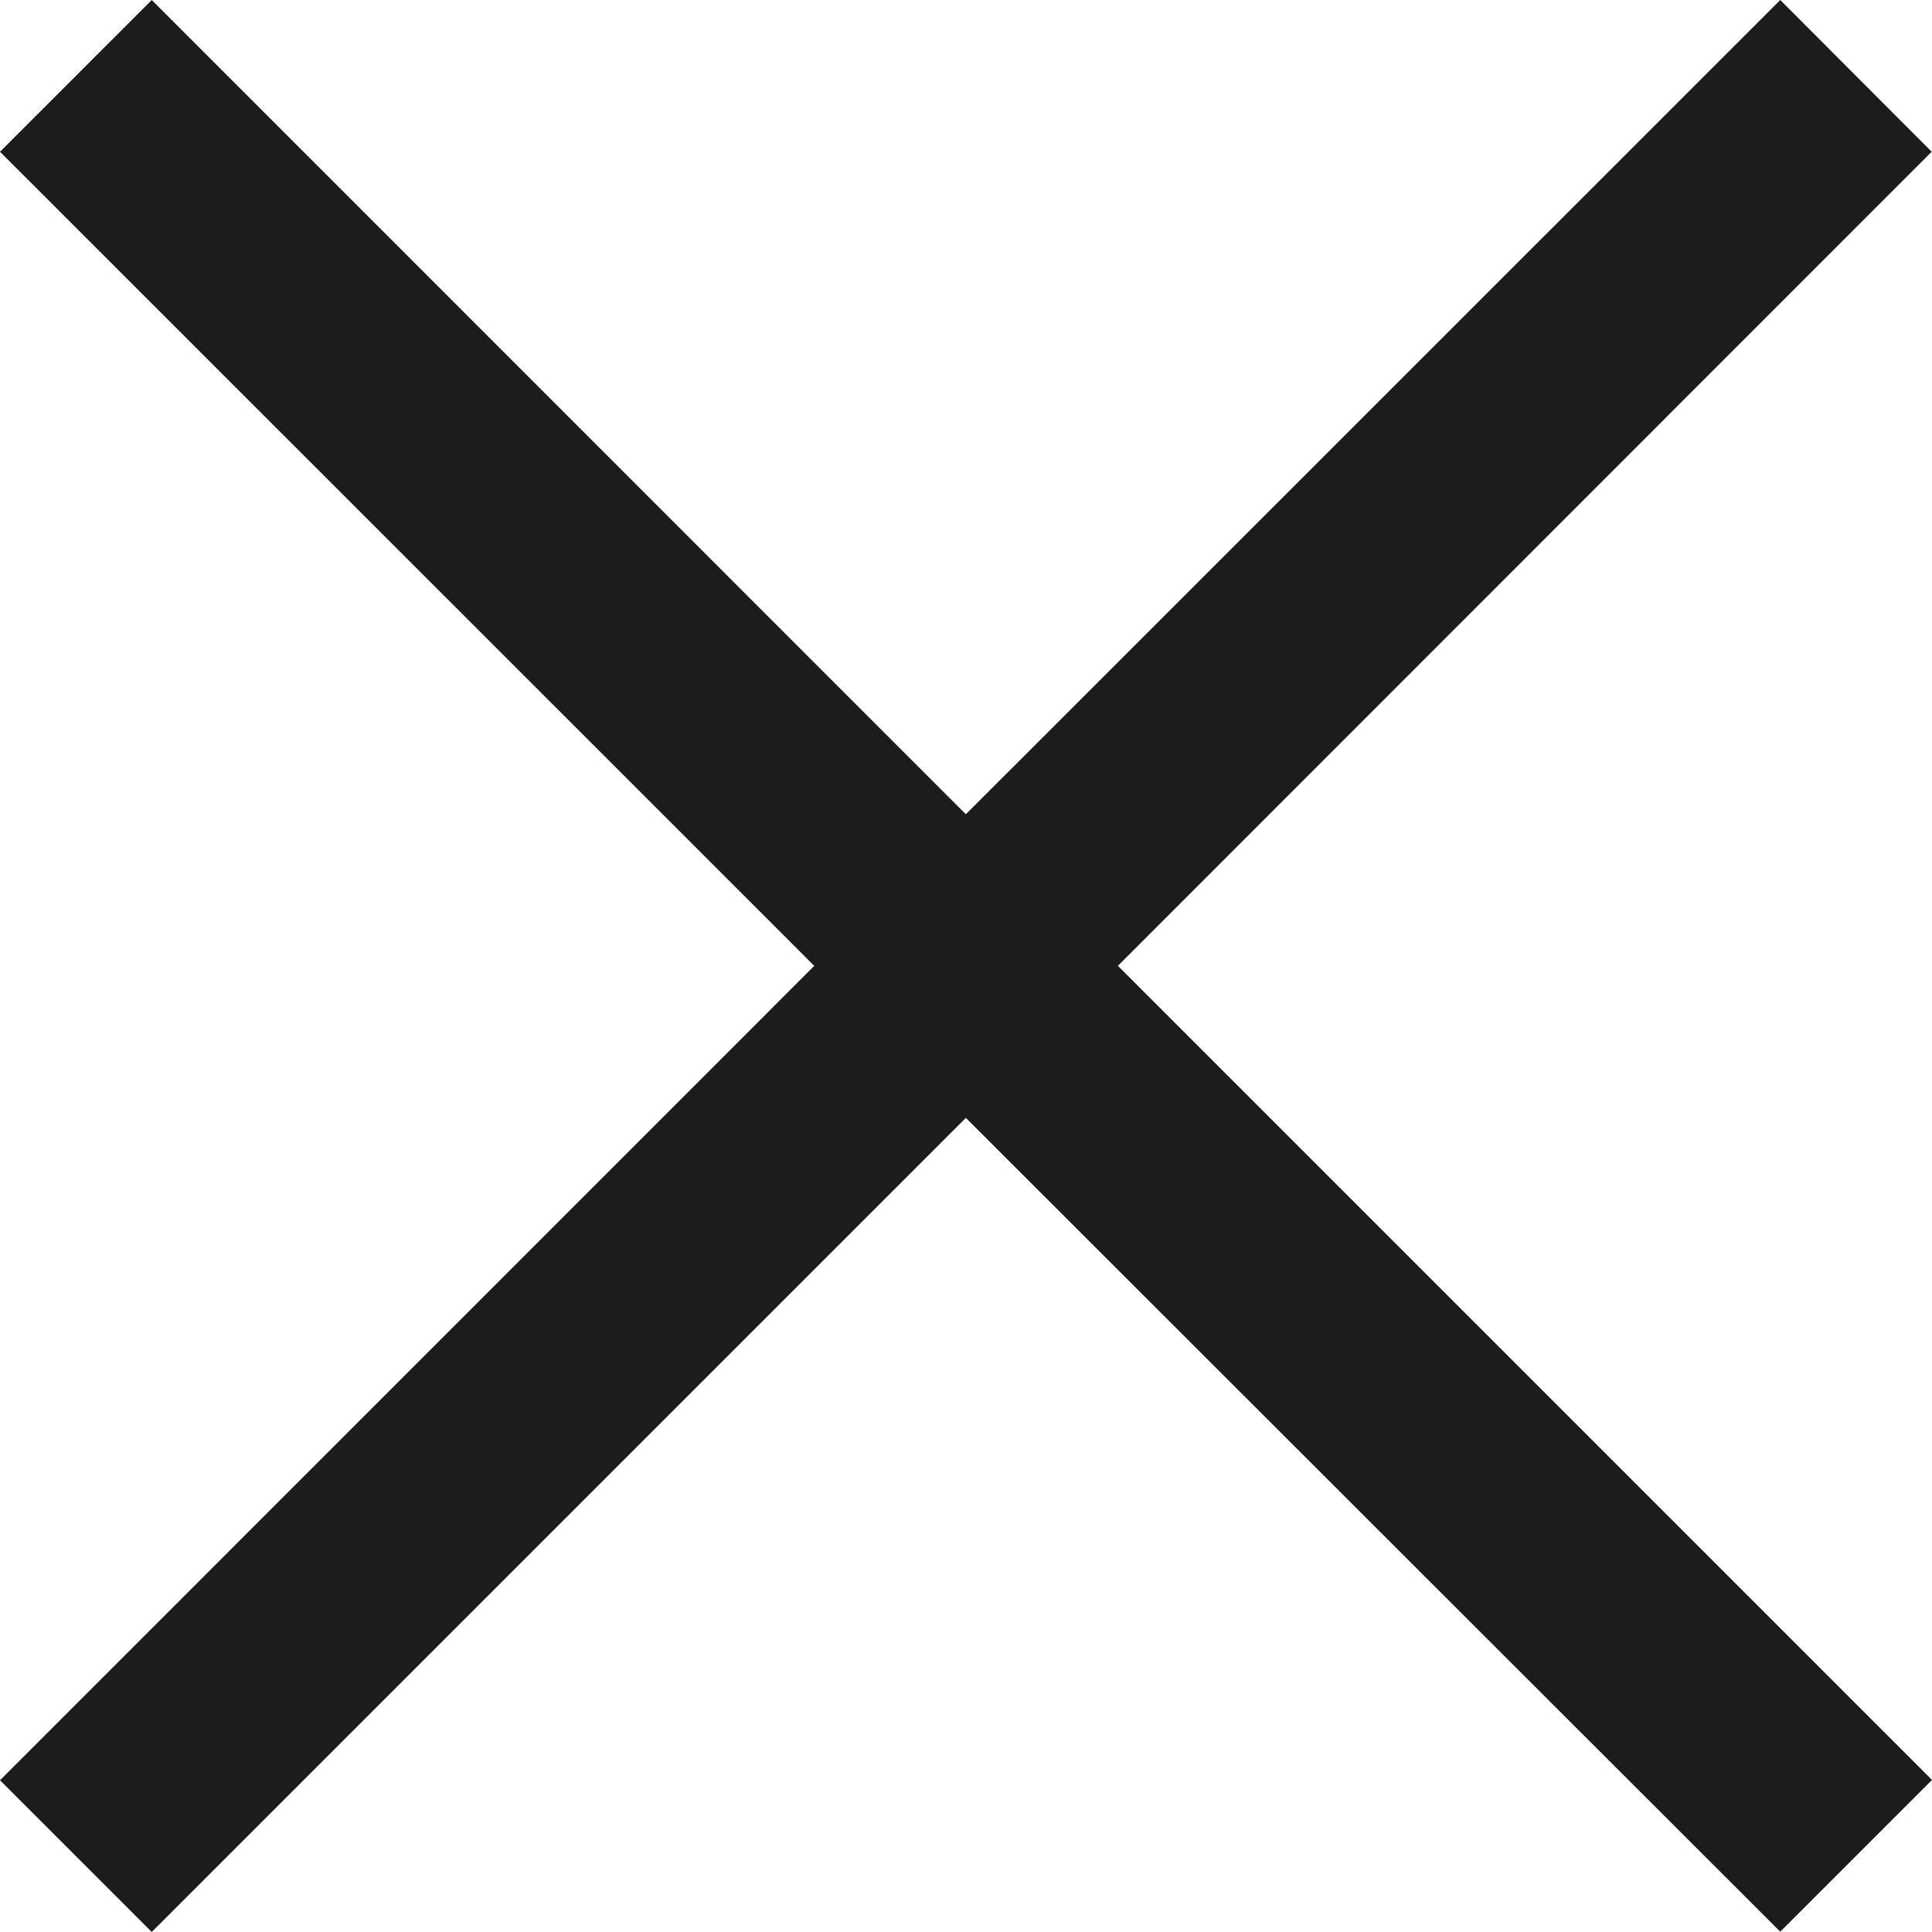 <svg xmlns="http://www.w3.org/2000/svg" width="12.402" height="12.402" viewBox="0 0 12.402 12.402"><defs><style>.a{fill:#1c1c1c;}</style></defs><path class="a" d="M12.4.974,11.428,0,6.2,5.227.974,0,0,.974,5.227,6.2,0,11.428l.974.974L6.2,7.176,11.428,12.4l.974-.974L7.176,6.2Z"/></svg>